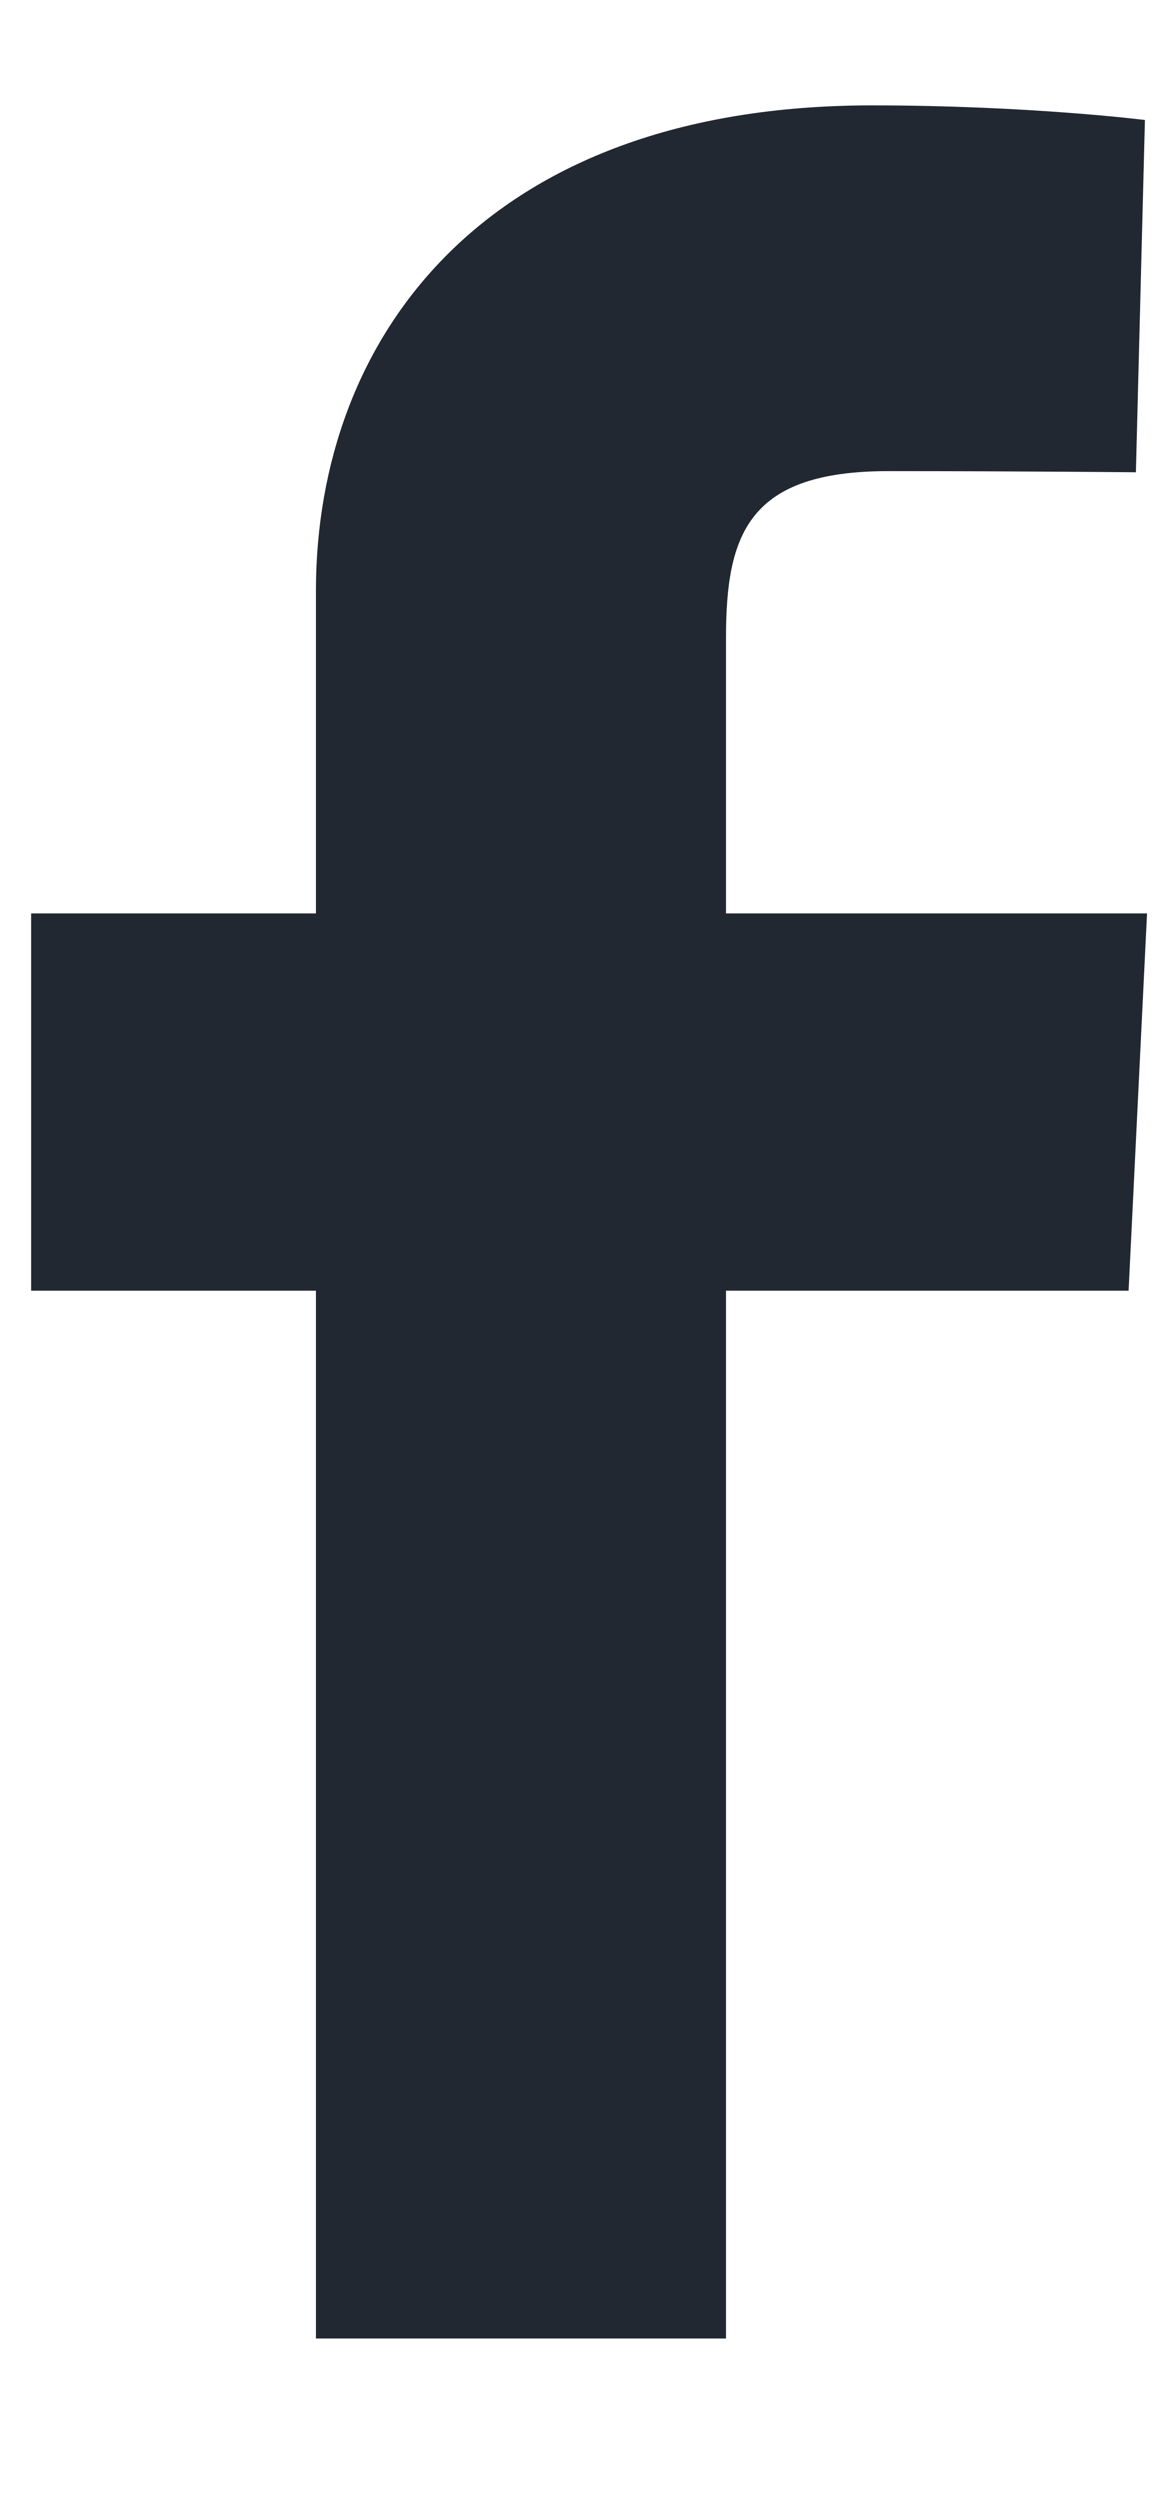 <svg width="6" height="13" viewBox="0 0 6 13" fill="none" xmlns="http://www.w3.org/2000/svg">
<path d="M1.644 12.161V6.712H0.162V4.75H1.644V3.074C1.644 1.757 2.52 0.548 4.537 0.548C5.354 0.548 5.958 0.624 5.958 0.624L5.911 2.456C5.911 2.456 5.295 2.45 4.623 2.45C3.895 2.45 3.778 2.776 3.778 3.317V4.75H5.969L5.873 6.712H3.778V12.161H1.644Z" fill="#222831"/>
</svg>
